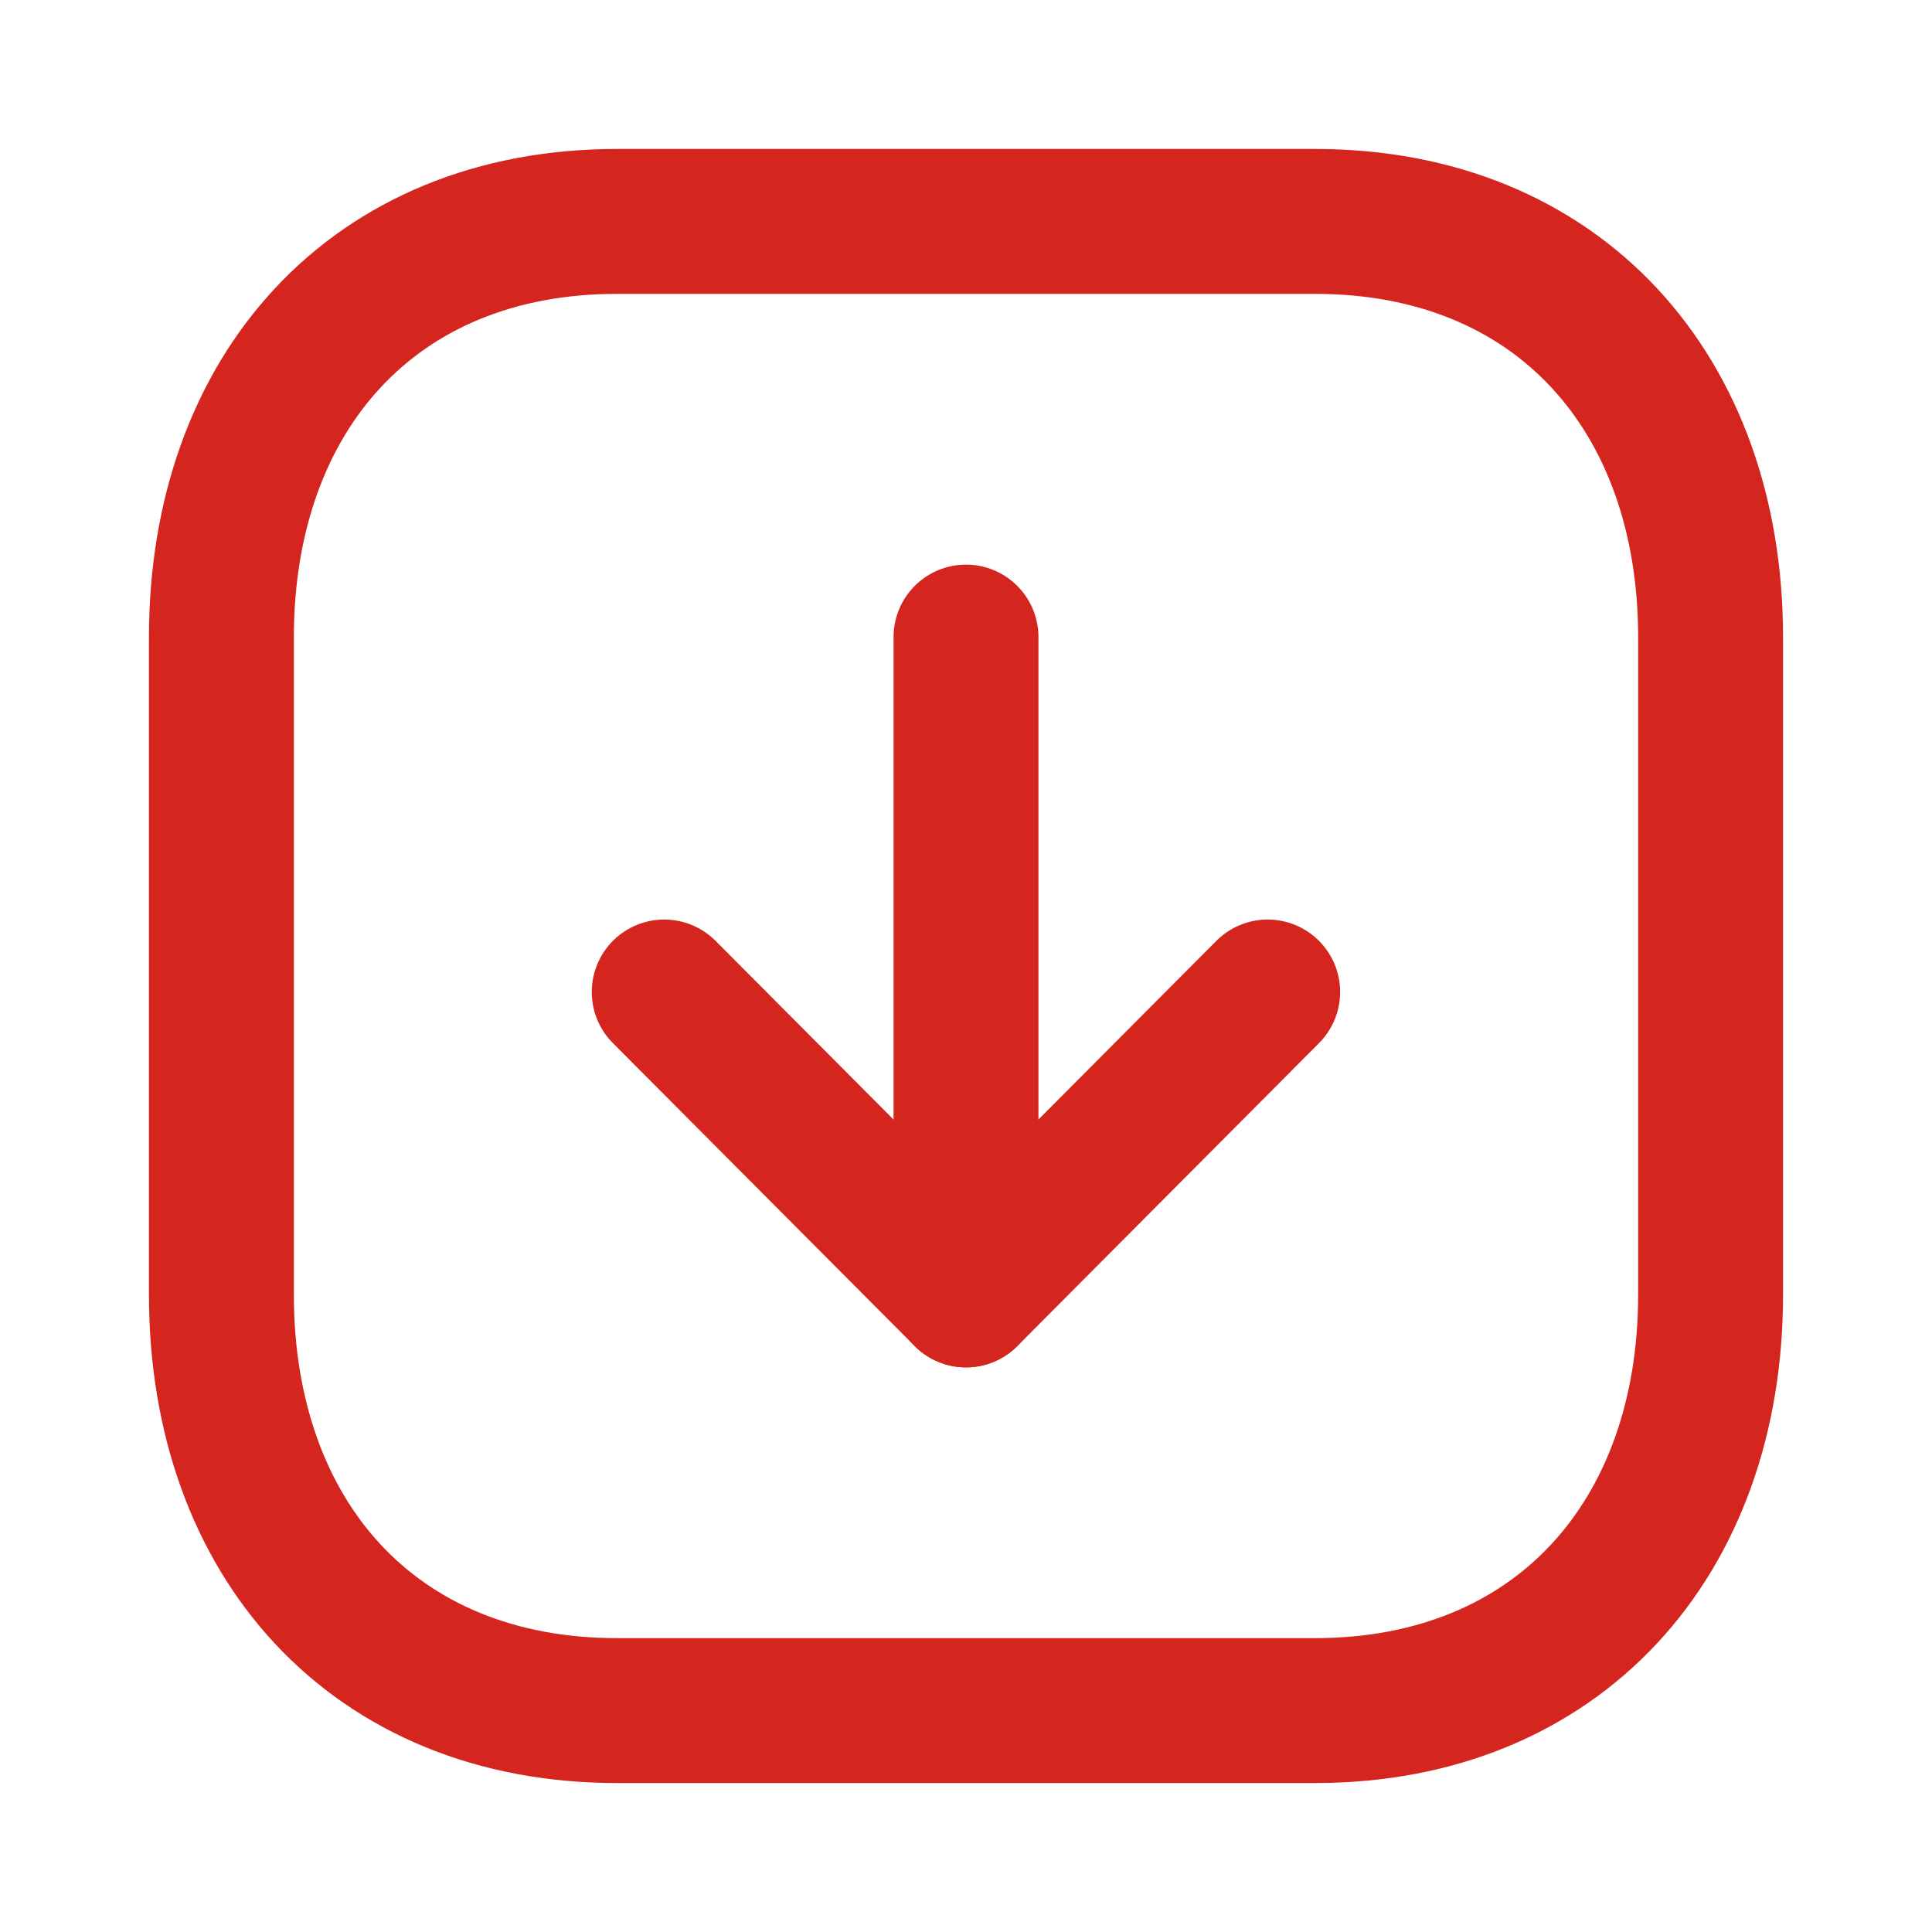 <svg width="20" height="20" viewBox="0 0 20 20" fill="none" xmlns="http://www.w3.org/2000/svg">
<path fill-rule="evenodd" clip-rule="evenodd" d="M6.388 17.708H13.612C16.129 17.708 17.708 15.926 17.708 13.403V6.597C17.708 4.074 16.137 2.292 13.612 2.292H6.388C3.863 2.292 2.292 4.074 2.292 6.597V13.403C2.292 15.926 3.863 17.708 6.388 17.708Z" stroke="#D5251F" stroke-width="1.5" stroke-linecap="round" stroke-linejoin="round"/>
<path d="M10 13.405V6.595" stroke="#D5251F" stroke-width="1.5" stroke-linecap="round" stroke-linejoin="round"/>
<path d="M13.123 10.269L10 13.405L6.876 10.269" stroke="#D5251F" stroke-width="1.5" stroke-linecap="round" stroke-linejoin="round"/>
</svg>
